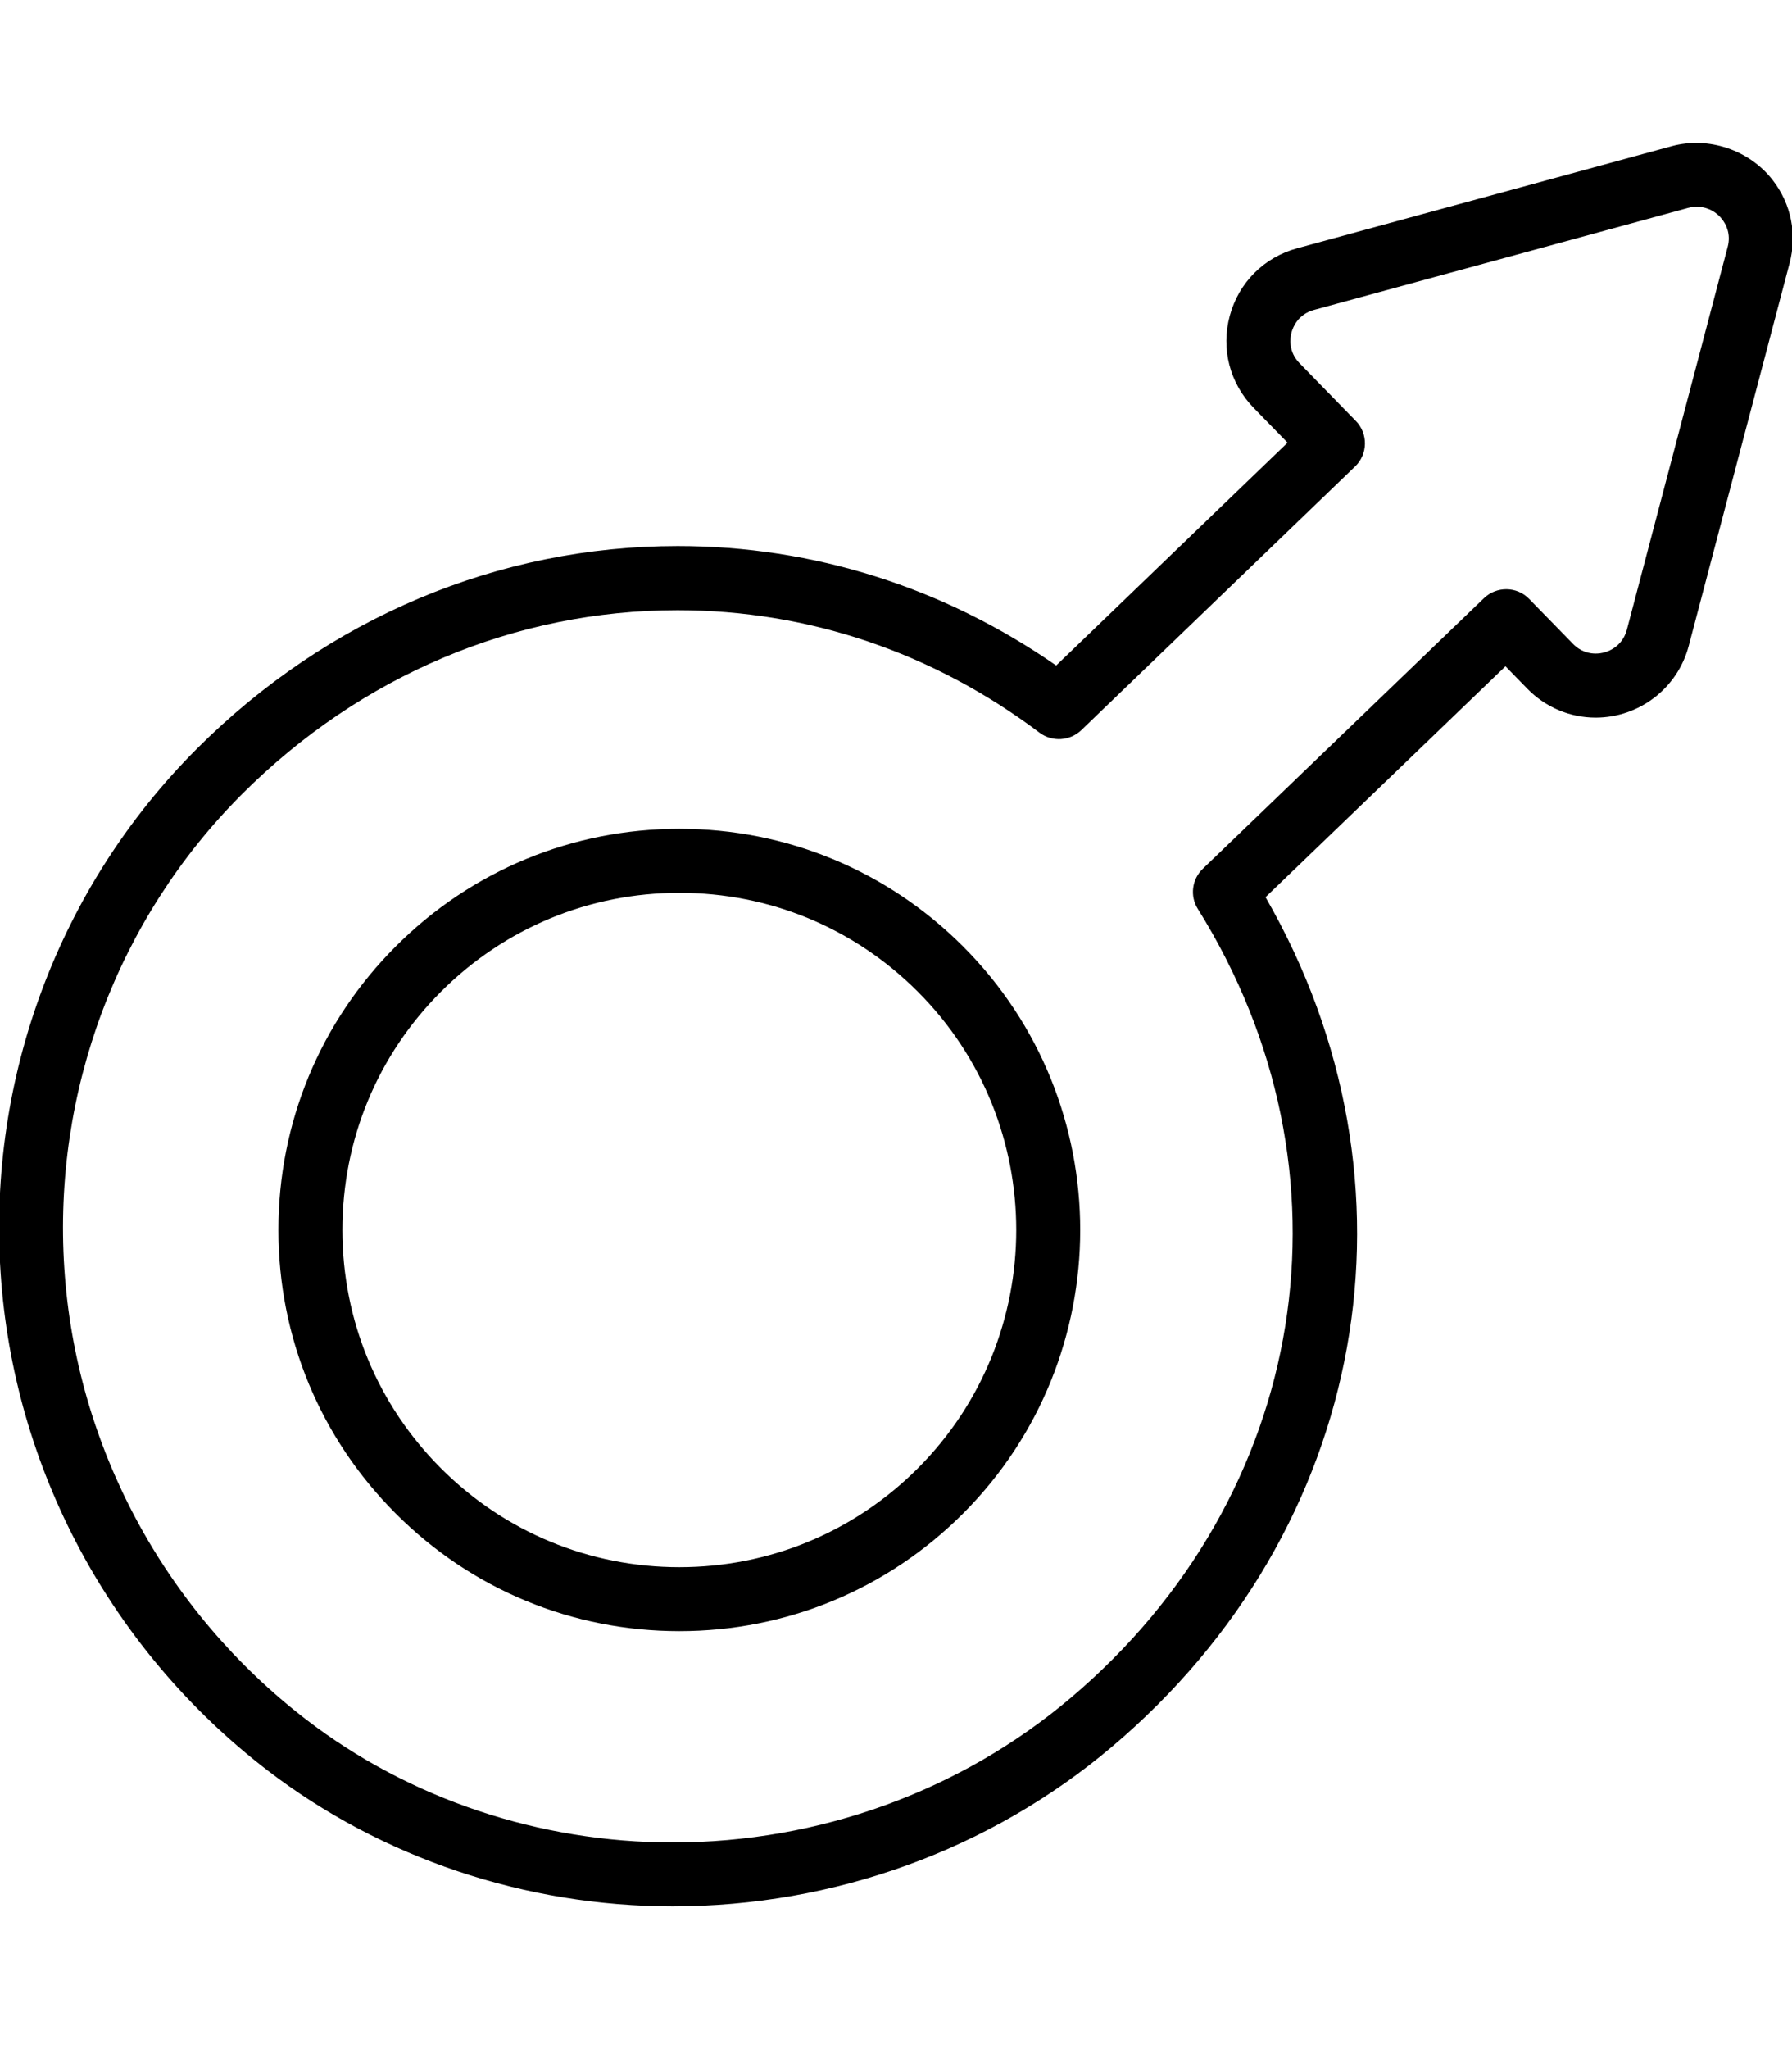 <?xml version="1.0" encoding="utf-8"?>

<!DOCTYPE svg PUBLIC "-//W3C//DTD SVG 1.1//EN" "http://www.w3.org/Graphics/SVG/1.1/DTD/svg11.dtd">
<!-- Uploaded to: SVG Repo, www.svgrepo.com, Generator: SVG Repo Mixer Tools -->
<svg version="1.1" id="Layer_1" xmlns="http://www.w3.org/2000/svg" xmlns:xlink="http://www.w3.org/1999/xlink" 
	viewBox="0 0 28 32" enable-background="new 0 0 28 32" xml:space="preserve">
	<path d="M10.589,8.527c-2.803,0-5.471,1.125-7.513,3.166c-2.148,2.148-3.267,5.129-3.067,8.177
		c0.2,3.06,1.719,5.894,4.169,7.776c1.784,1.37,4.033,2.125,6.333,2.125c2.525,0,4.963-0.885,6.864-2.493
		c4.015-3.395,4.973-8.798,2.399-13.267l3.749-3.606l0.339,0.348c0.285,0.292,0.665,0.453,1.069,0.454
		c0.683,0,1.281-0.46,1.455-1.119l1.576-5.976c0.12-0.453,0.025-0.925-0.26-1.295c-0.366-0.475-1.004-0.692-1.584-0.534
		l-5.849,1.594c-0.518,0.141-0.912,0.534-1.053,1.052c-0.141,0.519-0.001,1.058,0.374,1.442l0.528,0.542l-3.615,3.48
		C14.743,9.171,12.708,8.527,10.589,8.527z M16.895,11.403l4.279-4.119c0.096-0.092,0.151-0.219,0.153-0.353
		c0.002-0.133-0.049-0.262-0.142-0.357l-0.88-0.902c-0.18-0.185-0.147-0.398-0.125-0.481c0.023-0.083,0.102-0.283,0.351-0.351
		l5.849-1.594c0.198-0.054,0.406,0.019,0.529,0.18c0.056,0.072,0.141,0.223,0.086,0.43L25.42,9.833
		c-0.068,0.258-0.294,0.374-0.488,0.374c-0.094,0-0.231-0.026-0.354-0.152l-0.686-0.703c-0.191-0.196-0.506-0.201-0.705-0.011
		l-4.394,4.227c-0.17,0.164-0.203,0.425-0.078,0.625c2.562,4.101,1.745,9.168-1.986,12.323c-1.721,1.456-3.929,2.257-6.219,2.257
		c-2.081,0-4.114-0.681-5.724-1.918c-2.222-1.707-3.6-4.276-3.781-7.048c-0.181-2.761,0.832-5.46,2.776-7.405
		c1.853-1.853,4.27-2.873,6.806-2.873c2.041,0,3.997,0.662,5.658,1.915C16.443,11.59,16.718,11.572,16.895,11.403z"/>
	<path d="M10.615,12.943c-1.673,0-3.247,0.651-4.43,1.835c-1.184,1.183-1.835,2.757-1.835,4.43
		s0.651,3.247,1.835,4.43c1.183,1.184,2.757,1.835,4.43,1.835c1.674,0,3.247-0.652,4.431-1.835c2.443-2.443,2.443-6.417,0-8.86
		C13.862,13.595,12.289,12.943,10.615,12.943z M14.339,22.932c-0.995,0.995-2.317,1.542-3.724,1.542
		c-1.406,0-2.729-0.548-3.723-1.542S5.35,20.615,5.35,19.208s0.547-2.729,1.542-3.723s2.317-1.542,3.723-1.542
		c1.407,0,2.729,0.547,3.724,1.542C16.392,17.538,16.392,20.879,14.339,22.932z"/>
</svg>